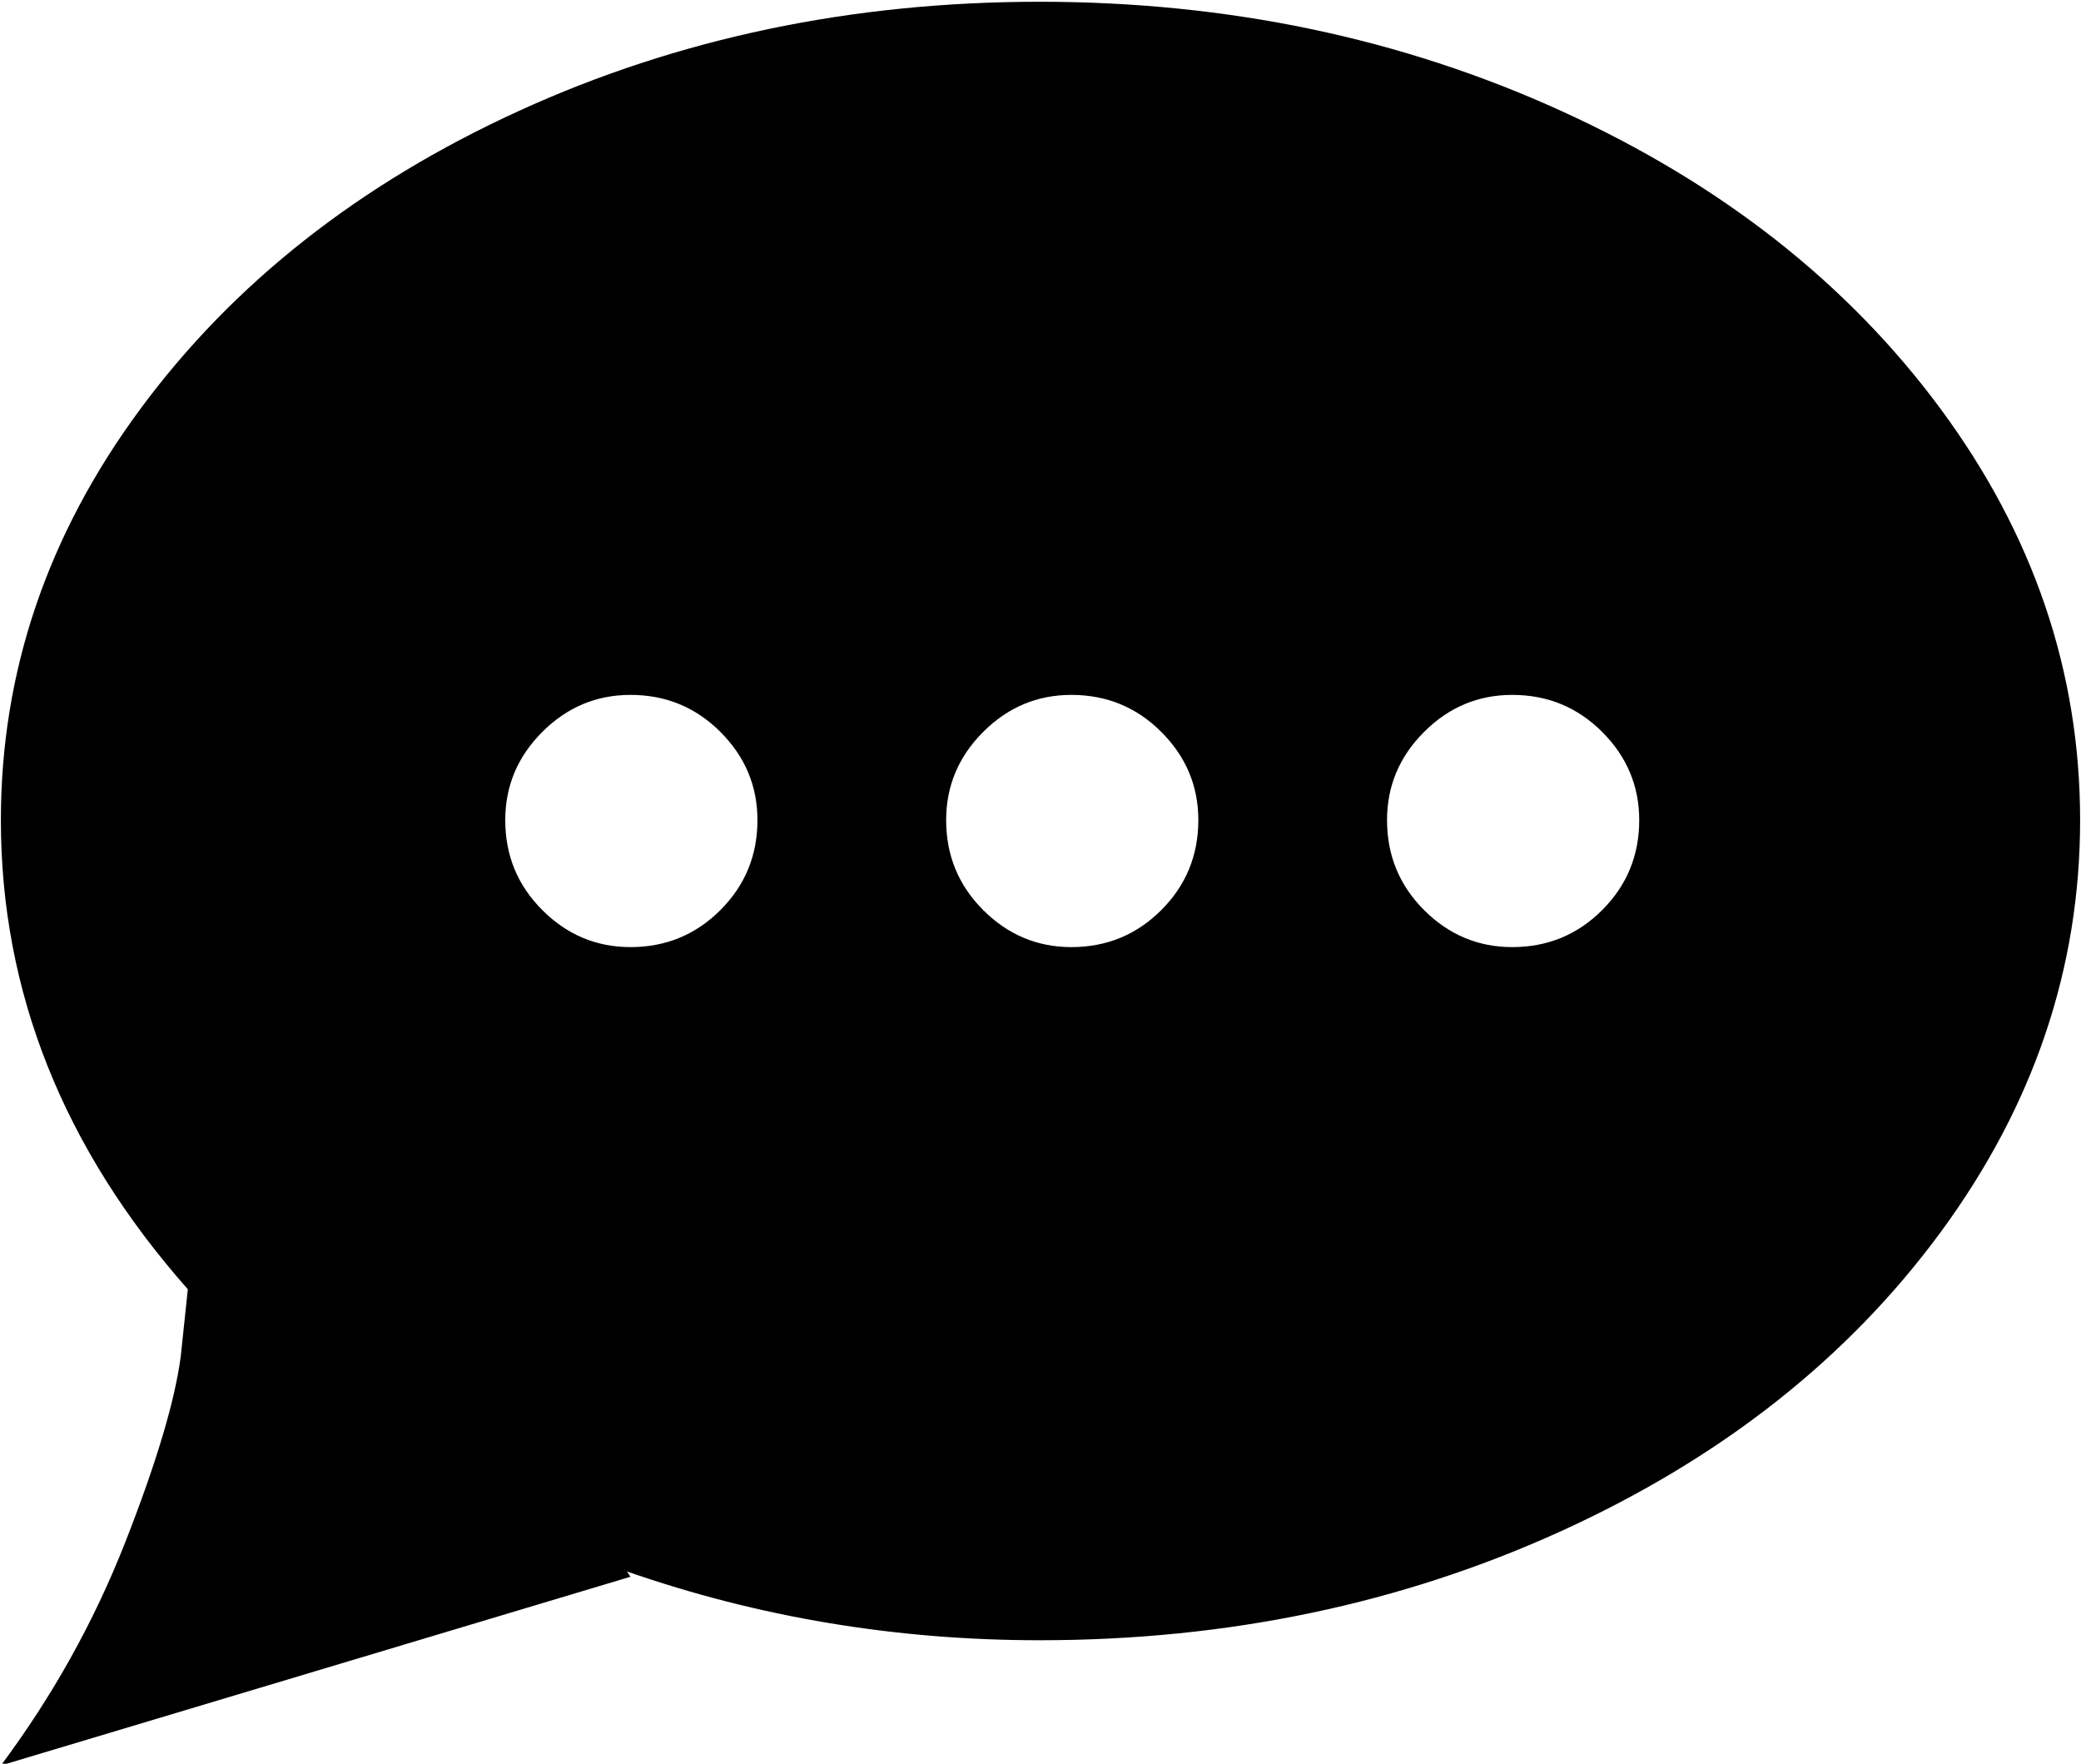 <svg xmlns="http://www.w3.org/2000/svg" width="1.18em" height="1em" viewBox="0 0 1179 1000"><path fill="currentColor" d="M1179 465q0 126-79 233.5T885 868t-296 62q-122 0-234-39l2 3L0 1001q44-59 70.5-126.5T102 769l4-38Q0 611 0 465q0-126 79-233T293.5 63T589 1t296 62t215 169t79 233m-250 0q0-29-21-50t-51-21q-29 0-50 21t-21 50q0 30 21 51t50 21q30 0 51-21t21-51m-250 0q0-29-21-50t-51-21q-29 0-50 21t-21 50q0 30 21 51t50 21q30 0 51-21t21-51m-250 0q0-29-21-50t-51-21q-29 0-50 21t-21 50q0 30 21 51t50 21q30 0 51-21t21-51"/></svg>